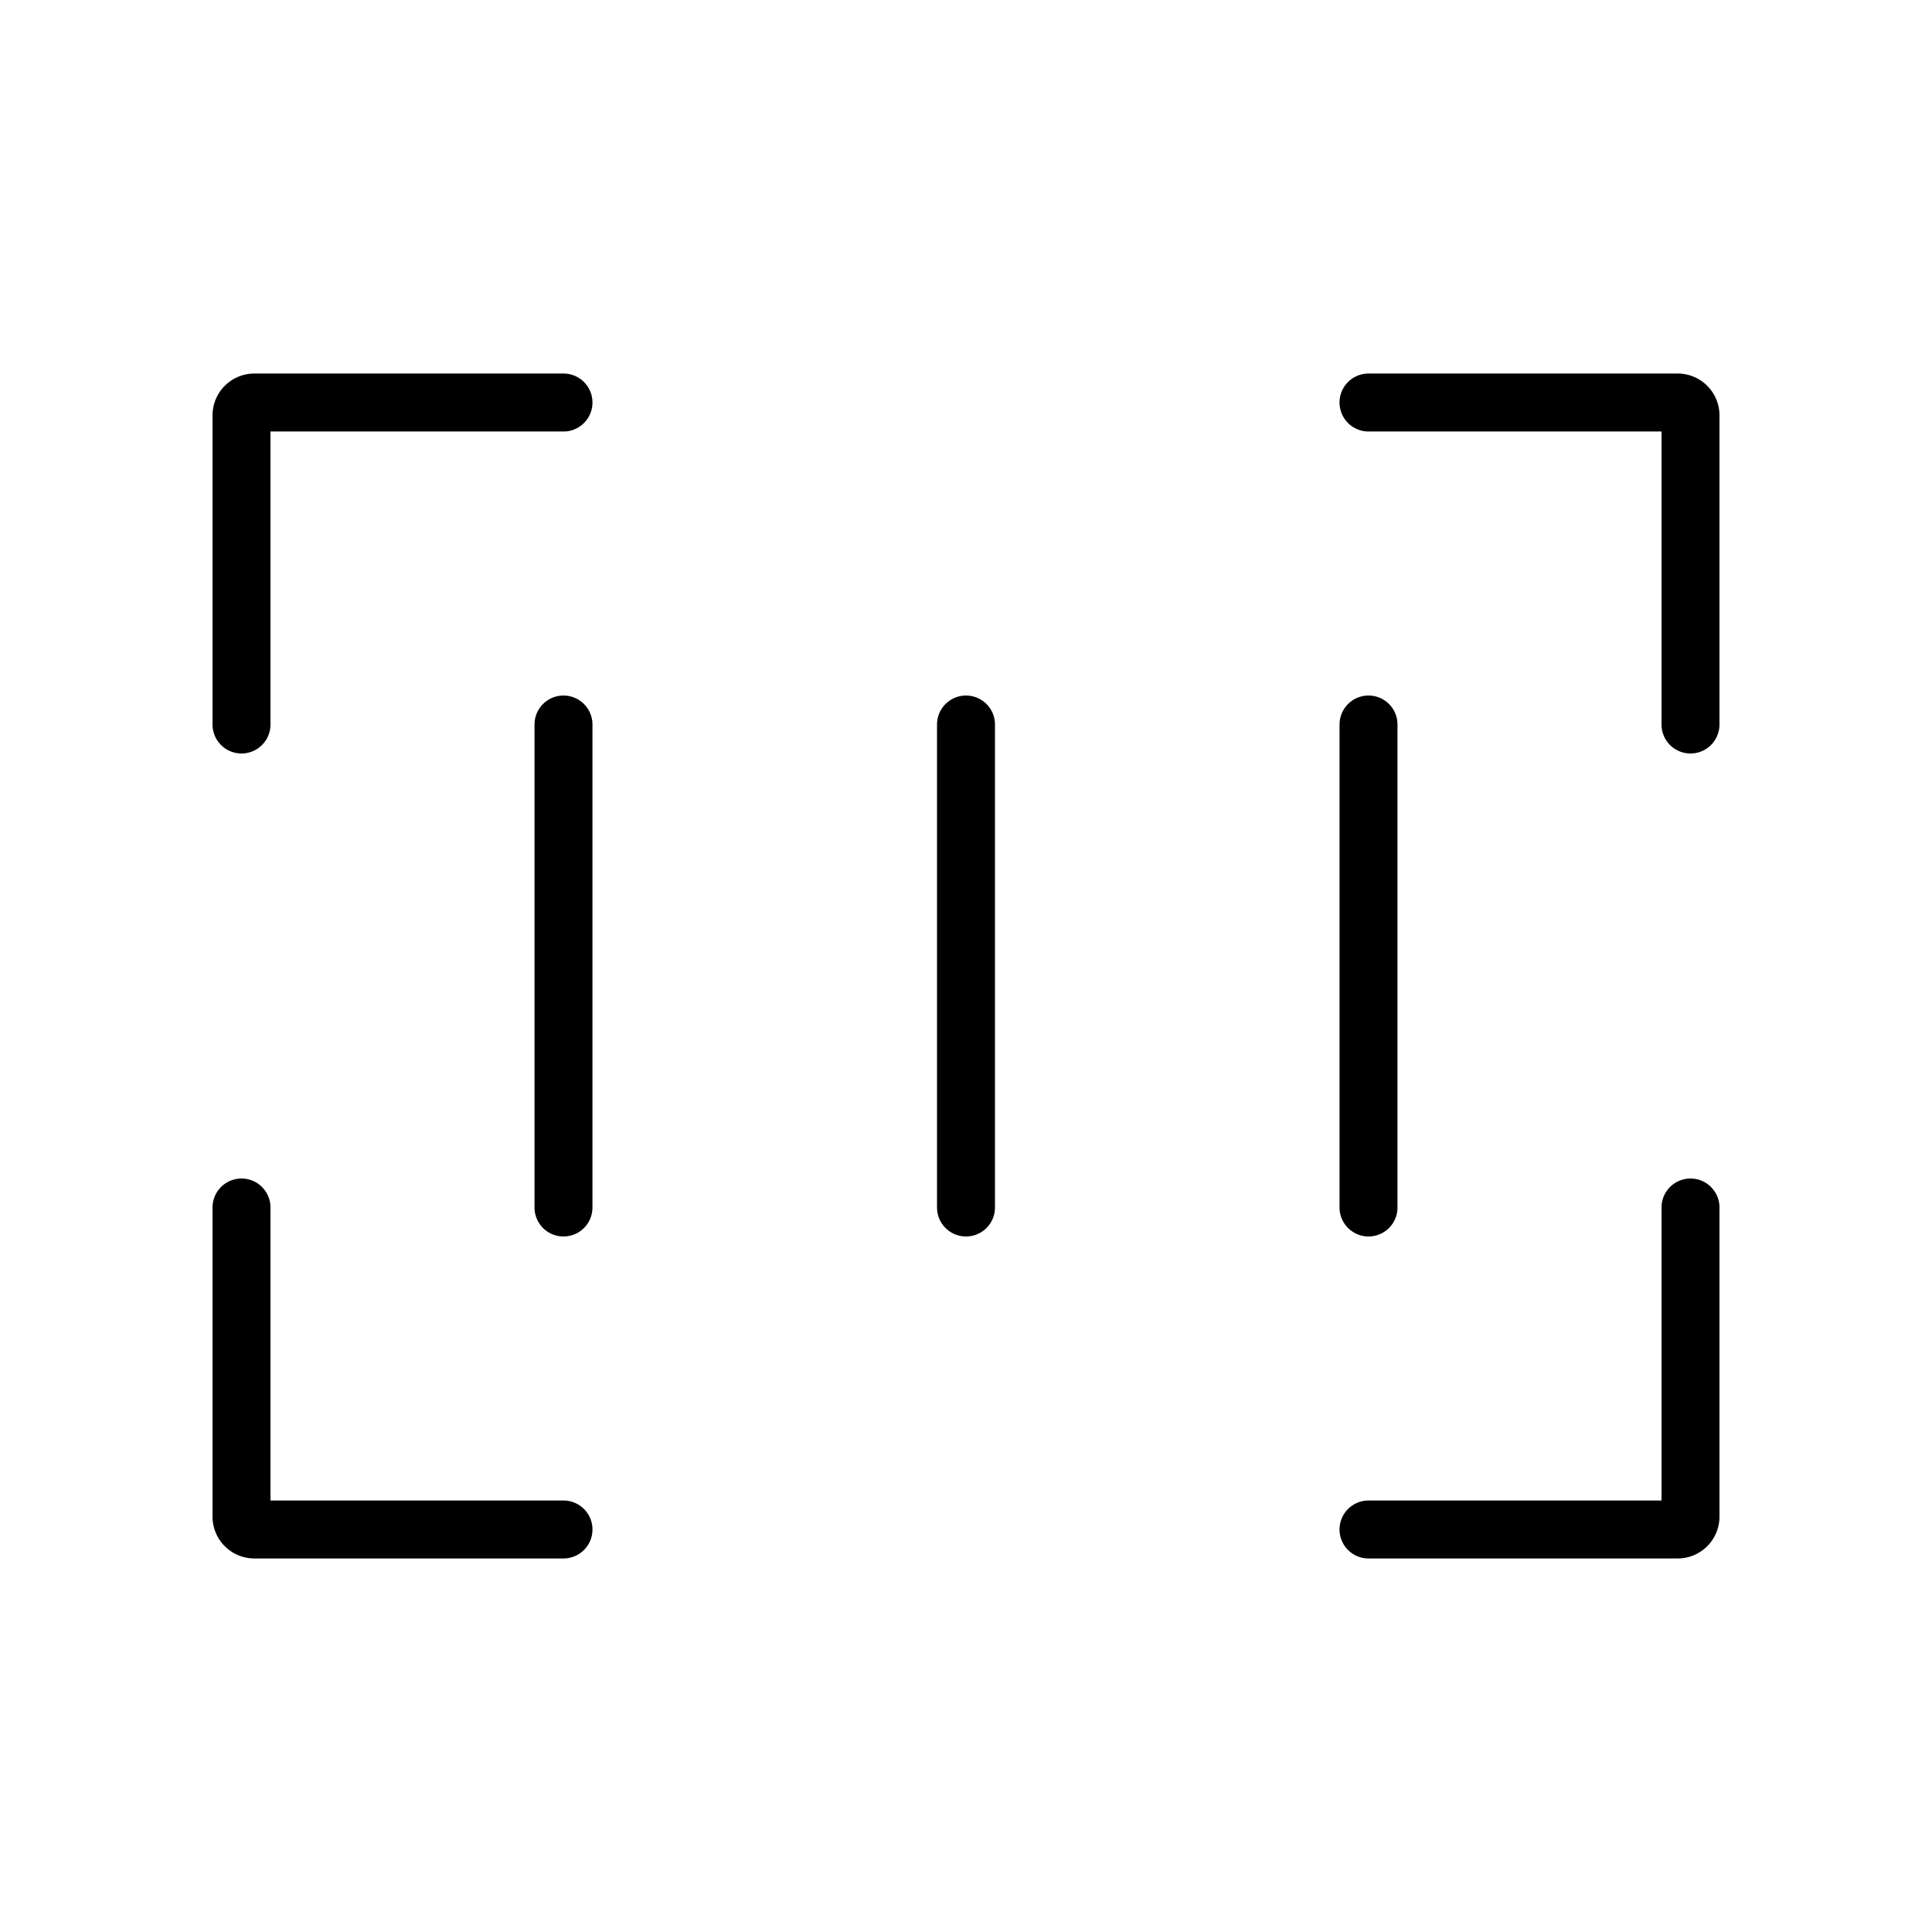<svg id="Icons_Shopping_ic-shopping-code" data-name="Icons / Shopping / ic-shopping-code" xmlns="http://www.w3.org/2000/svg" width="50" height="50" viewBox="0 0 50 50">
  <rect id="Rectángulo_364" data-name="Rectángulo 364" width="50" height="50" fill="none"/>
  <g id="ic-shopping-code" transform="translate(6.25 10.417)">
    <path id="Trazado_332" data-name="Trazado 332" d="M11.333,5h-8A.333.333,0,0,0,3,5.333v8" transform="translate(-3 -5)" fill="none" stroke="#000" stroke-linecap="round" stroke-linejoin="round" stroke-width="1.5" fill-rule="evenodd"/>
    <path id="Trazado_333" data-name="Trazado 333" d="M25.333,13.333v-8A.333.333,0,0,0,25,5H17" transform="translate(12.167 -5)" fill="none" stroke="#000" stroke-linecap="round" stroke-linejoin="round" stroke-width="1.5" fill-rule="evenodd"/>
    <path id="Trazado_334" data-name="Trazado 334" d="M17,23.333h8A.333.333,0,0,0,25.333,23V15" transform="translate(12.167 5.833)" fill="none" stroke="#000" stroke-linecap="round" stroke-linejoin="round" stroke-width="1.5" fill-rule="evenodd"/>
    <path id="Trazado_335" data-name="Trazado 335" d="M3,15v8a.333.333,0,0,0,.333.333h8" transform="translate(-3 5.833)" fill="none" stroke="#000" stroke-linecap="round" stroke-linejoin="round" stroke-width="1.5" fill-rule="evenodd"/>
    <line id="Línea_444" data-name="Línea 444" y2="12.5" transform="translate(8.333 8.333)" fill="none" stroke="#000" stroke-linecap="round" stroke-linejoin="round" stroke-width="1.5"/>
    <line id="Línea_445" data-name="Línea 445" y2="12.5" transform="translate(18.75 8.333)" fill="none" stroke="#000" stroke-linecap="round" stroke-linejoin="round" stroke-width="1.5"/>
    <line id="Línea_446" data-name="Línea 446" y2="12.5" transform="translate(29.167 8.333)" fill="none" stroke="#000" stroke-linecap="round" stroke-linejoin="round" stroke-width="1.5"/>
  </g>
</svg>
